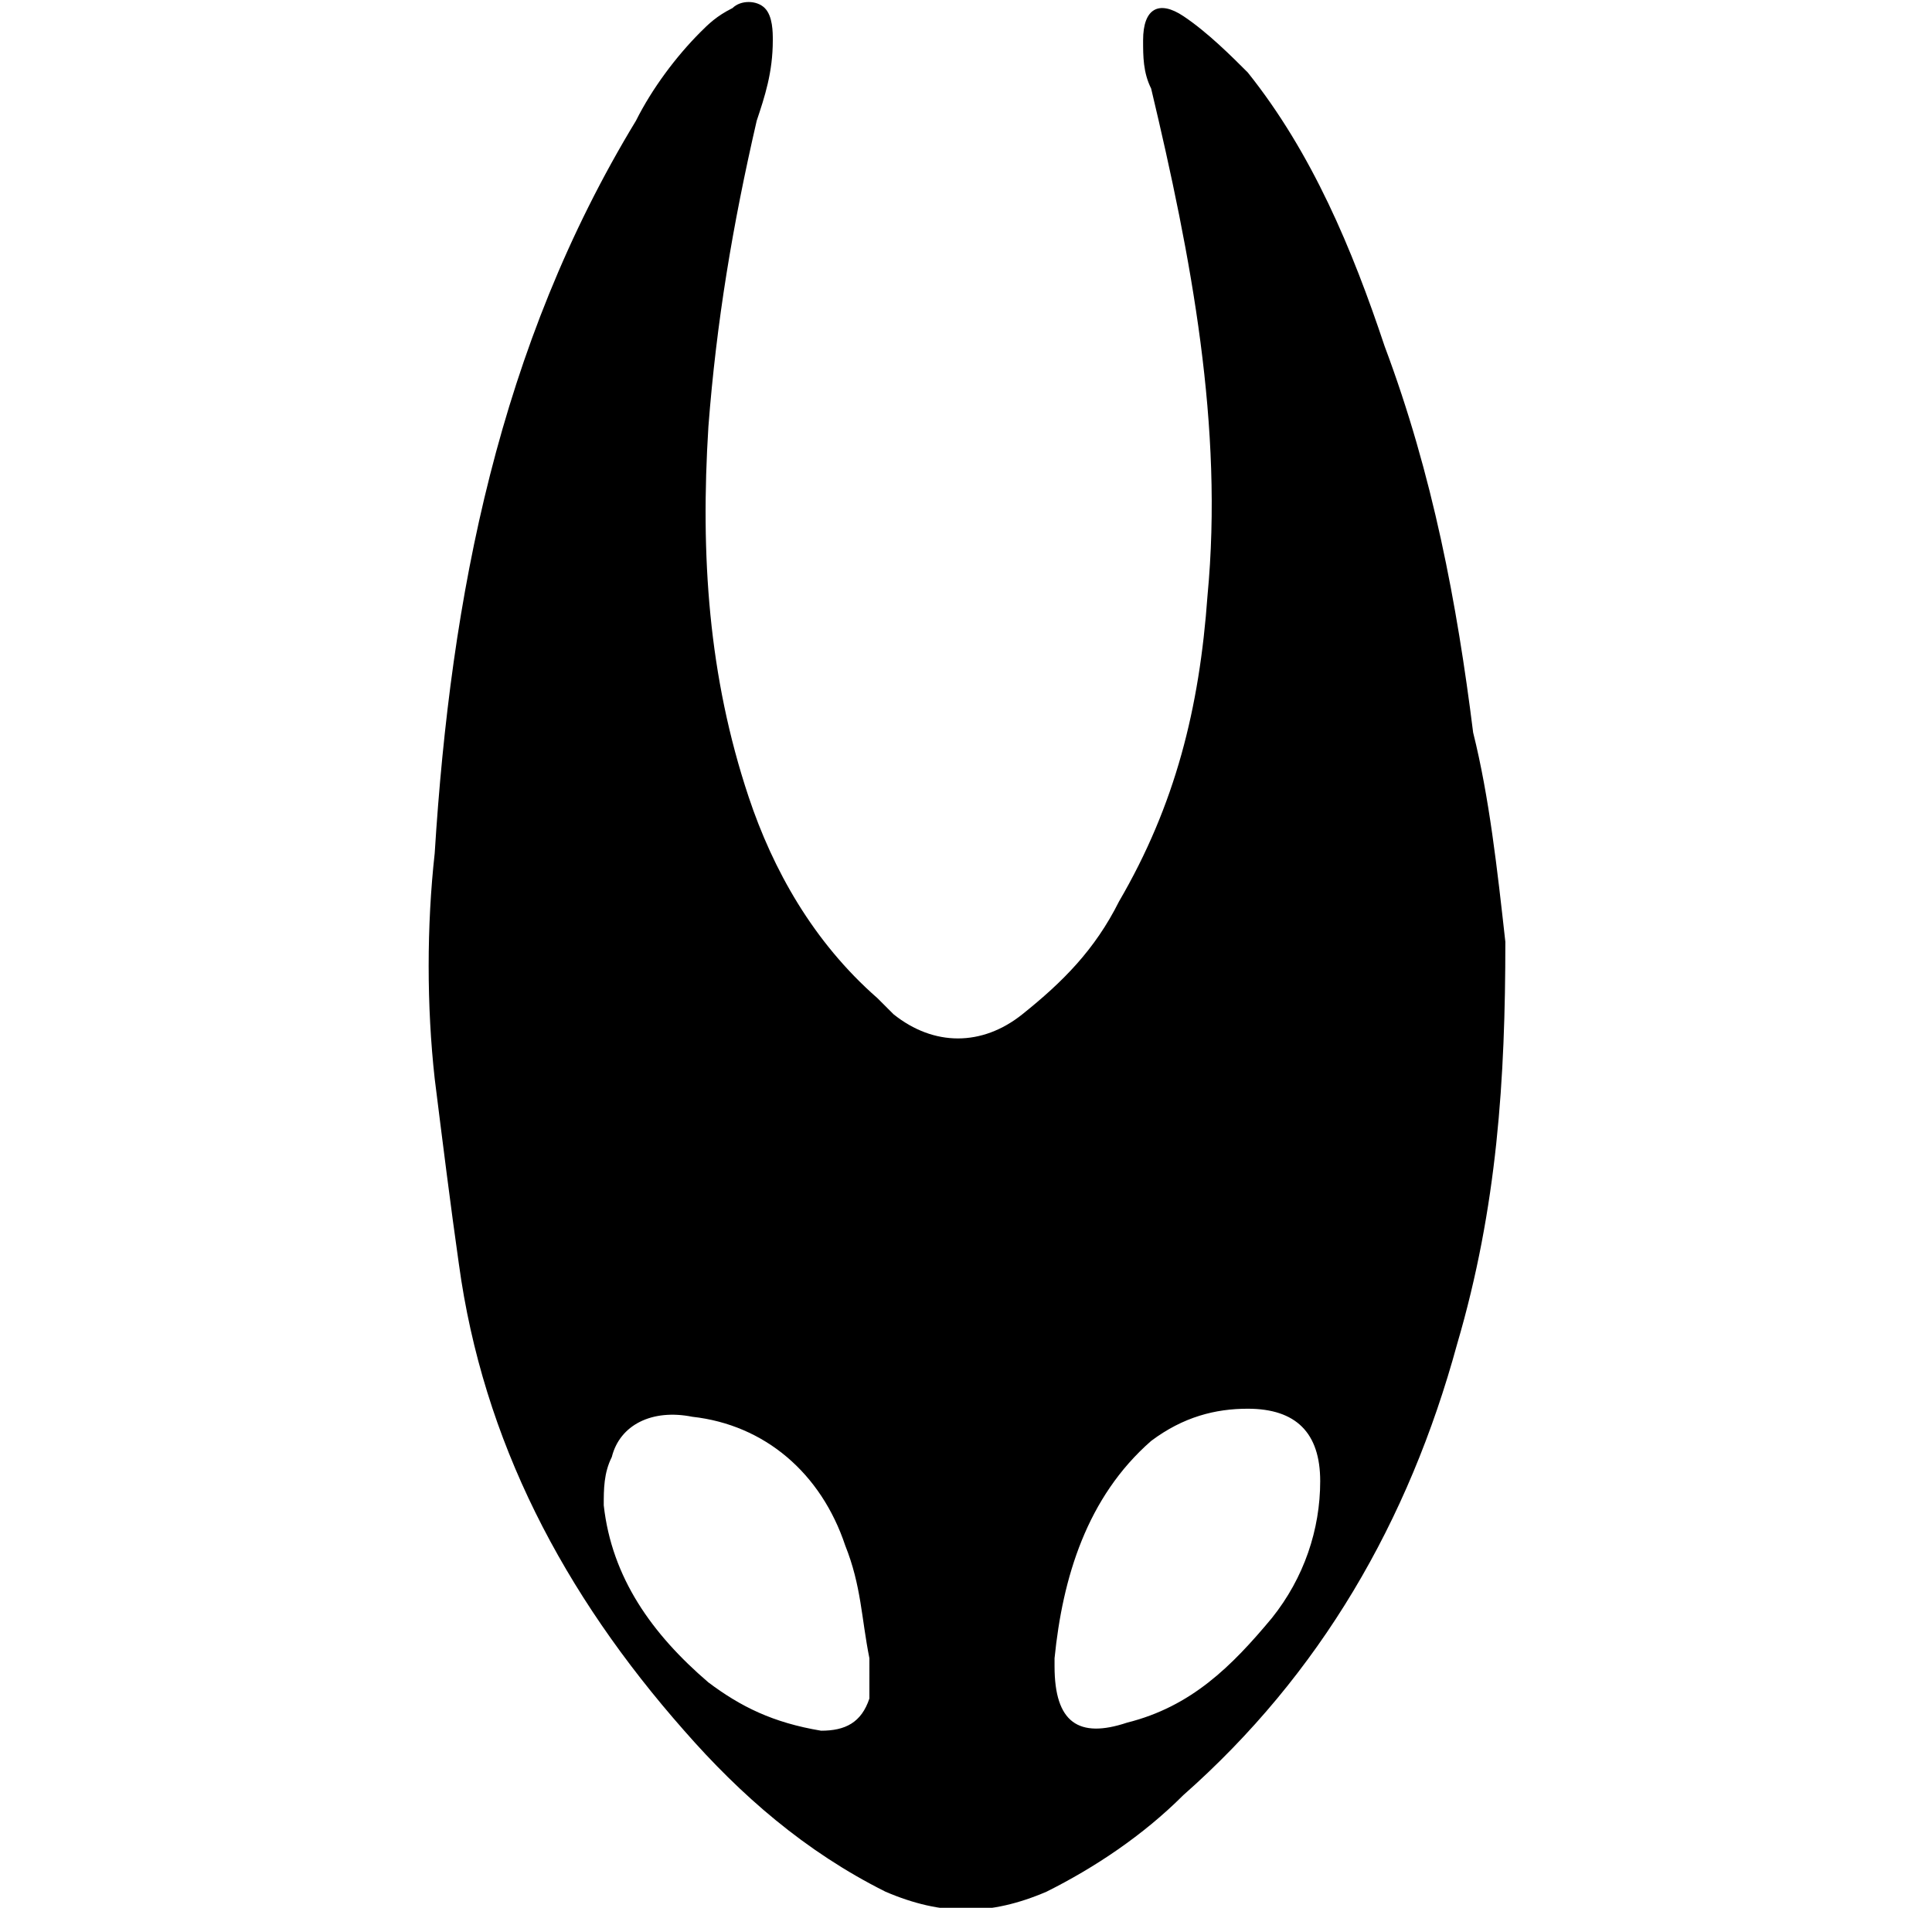 <?xml version="1.0" encoding="utf-8"?>
<!-- Generator: Adobe Illustrator 22.0.1, SVG Export Plug-In . SVG Version: 6.00 Build 0)  -->
<svg version="1.1" id="Capa_1" xmlns="http://www.w3.org/2000/svg" xmlns:xlink="http://www.w3.org/1999/xlink" x="0px" y="0px"
	 viewBox="0 0 24 23.7" style="enable-background:new 0 0 24 23.7;" xml:space="preserve">
<path d="M18.7,11.7c0,1.7-0.1,3.3-0.6,5c-0.6,2.2-1.7,4.1-3.4,5.6c-0.5,0.5-1.1,0.9-1.7,1.2c-0.7,0.3-1.3,0.3-2,0
	c-1-0.5-1.8-1.2-2.5-2C7,19.8,6,17.9,5.7,15.7c-0.1-0.7-0.2-1.5-0.3-2.3c-0.1-0.9-0.1-1.9,0-2.8c0.2-3.2,0.8-6.3,2.5-9.1
	c0.2-0.4,0.5-0.8,0.8-1.1c0.1-0.1,0.2-0.2,0.4-0.3C9.2,0,9.4,0,9.5,0.1c0.1,0.1,0.1,0.3,0.1,0.4c0,0.4-0.1,0.7-0.2,1
	C9.1,2.8,8.9,4,8.8,5.3c-0.1,1.6,0,3.1,0.5,4.6c0.3,0.9,0.8,1.8,1.6,2.5c0.1,0.1,0.1,0.1,0.2,0.2c0.5,0.4,1.1,0.4,1.6,0
	c0.5-0.4,0.9-0.8,1.2-1.4c0.7-1.2,1-2.4,1.1-3.8c0.2-2.1-0.2-4.2-0.7-6.3c-0.1-0.2-0.1-0.4-0.1-0.6c0-0.4,0.2-0.5,0.5-0.3
	c0.3,0.2,0.6,0.5,0.8,0.7c0.8,1,1.3,2.2,1.7,3.4c0.6,1.6,0.9,3.2,1.1,4.8C18.5,9.9,18.6,10.8,18.7,11.7z M10.8,20.6
	C10.8,20.6,10.9,20.6,10.8,20.6c-0.1-0.5-0.1-0.9-0.3-1.4c-0.3-0.9-1-1.5-1.9-1.6c-0.5-0.1-0.9,0.1-1,0.5c-0.1,0.2-0.1,0.4-0.1,0.6
	c0.1,0.9,0.6,1.6,1.3,2.2c0.4,0.3,0.8,0.5,1.4,0.6c0.3,0,0.5-0.1,0.6-0.4C10.8,20.9,10.8,20.7,10.8,20.6z M13.1,20.6
	c0,0,0,0.1,0,0.1c0,0.7,0.3,0.9,0.9,0.7c0.8-0.2,1.3-0.7,1.8-1.3c0.4-0.5,0.6-1.1,0.6-1.7c0-0.6-0.3-0.9-0.9-0.9
	c-0.4,0-0.8,0.1-1.2,0.4C13.5,18.6,13.2,19.6,13.1,20.6z"/>
</svg>
